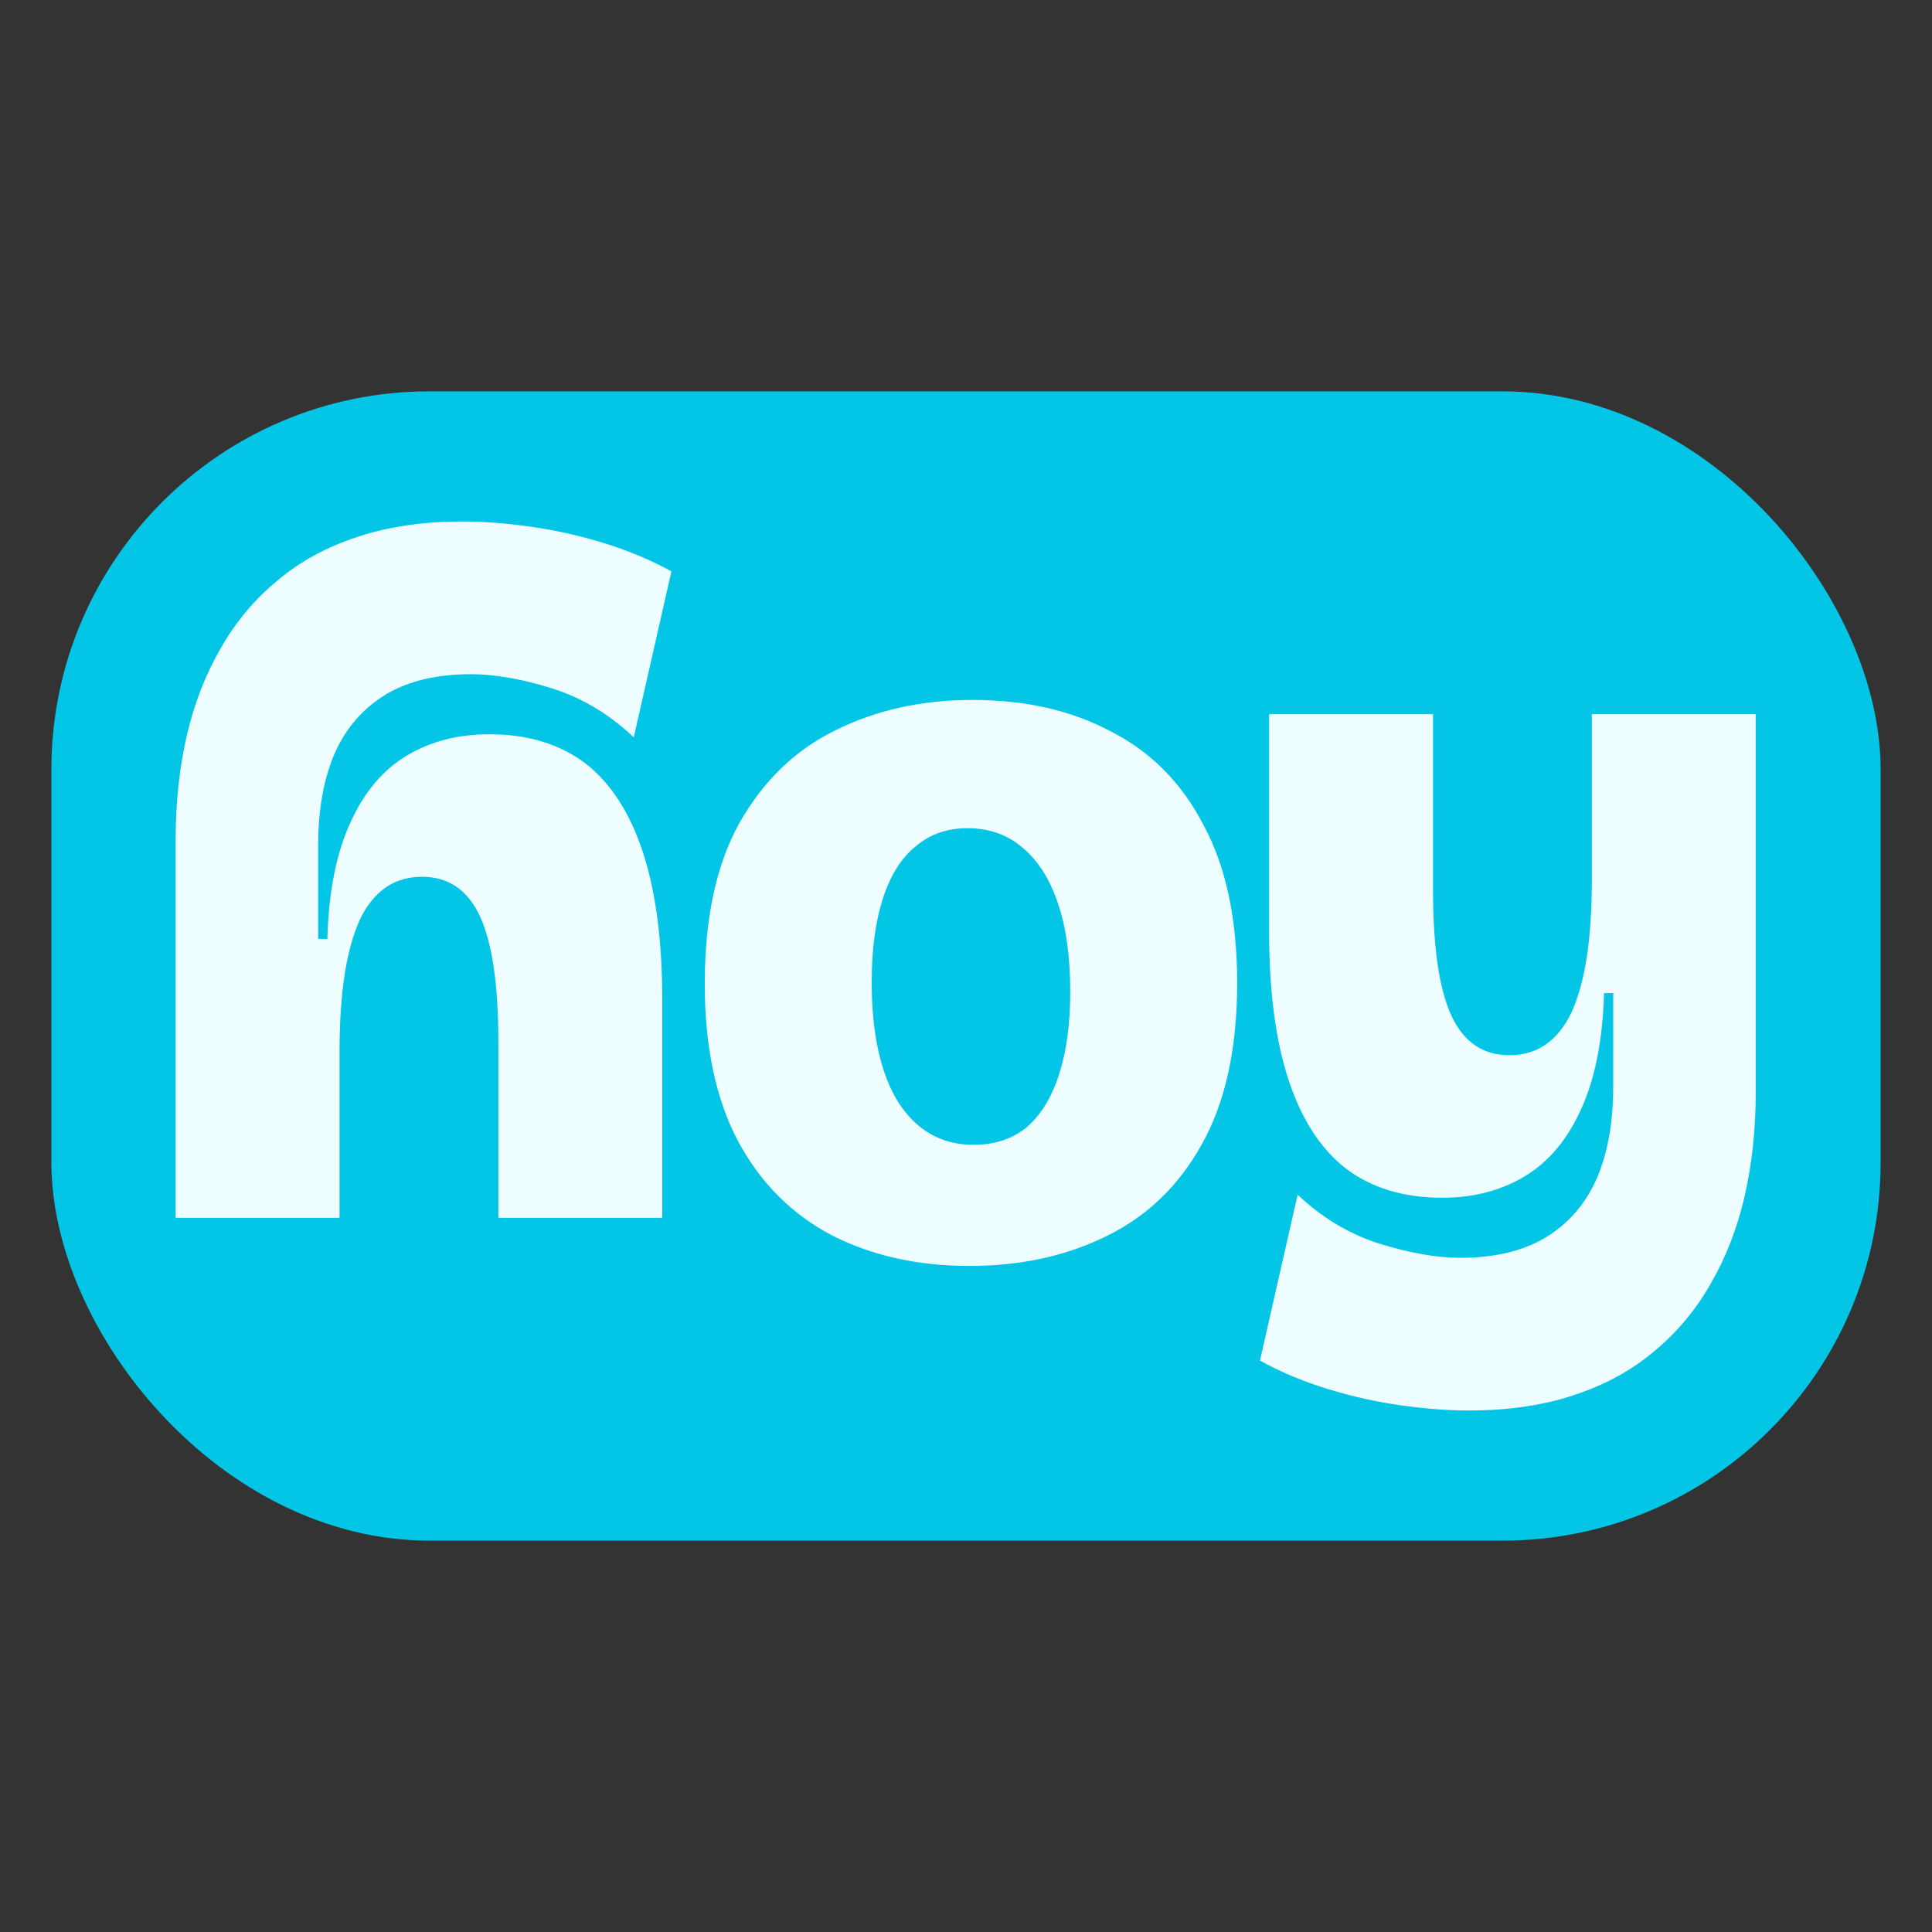 <svg width="256" height="256" viewBox="0 0 256 256" fill="none" xmlns="http://www.w3.org/2000/svg">
<rect x="0" y="0" width="256" height="256" fill="#333333" stroke="none"/>
<rect x="6.808" y="51.856" width="242.385" height="152.287" rx="50.101" fill="#03C5E6"/>
<path d="M128.455 167.745C121.621 167.745 115.551 166.396 110.245 163.698C104.939 160.91 100.802 156.774 97.835 151.288C94.867 145.712 93.383 138.743 93.383 130.379C93.383 121.656 94.912 114.552 97.969 109.066C101.117 103.491 105.344 99.399 110.649 96.791C116.045 94.093 122.115 92.744 128.86 92.744C135.874 92.744 141.99 94.138 147.205 96.926C152.511 99.624 156.603 103.761 159.481 109.336C162.448 114.822 163.932 121.791 163.932 130.245C163.932 138.968 162.358 146.117 159.211 151.693C156.153 157.178 151.927 161.225 146.531 163.833C141.225 166.441 135.2 167.745 128.455 167.745ZM128.995 151.693C131.783 151.693 134.121 150.928 136.009 149.399C137.898 147.781 139.337 145.443 140.326 142.385C141.315 139.327 141.81 135.685 141.81 131.459C141.81 126.782 141.27 122.87 140.191 119.723C139.112 116.486 137.538 114.012 135.47 112.304C133.491 110.595 131.063 109.741 128.186 109.741C125.488 109.741 123.194 110.55 121.306 112.169C119.417 113.698 117.979 115.991 116.989 119.048C116 122.106 115.506 125.793 115.506 130.11C115.506 136.944 116.675 142.25 119.013 146.027C121.441 149.804 124.768 151.693 128.995 151.693ZM194.604 186.9C191.907 186.9 188.939 186.675 185.702 186.225C182.464 185.776 179.227 185.056 175.989 184.067C172.752 183.078 169.739 181.819 166.951 180.29L171.942 158.302C175.18 161.36 178.777 163.518 182.734 164.777C186.781 166.036 190.378 166.666 193.525 166.666C197.932 166.666 201.619 165.811 204.587 164.103C207.644 162.304 209.937 159.741 211.466 156.414C212.995 152.997 213.759 148.86 213.759 144.004V131.594H212.545C212.365 137.889 211.331 143.059 209.443 147.106C207.644 151.063 205.171 153.986 202.024 155.874C198.876 157.763 195.234 158.707 191.097 158.707C185.971 158.707 181.7 157.403 178.282 154.795C174.955 152.187 172.437 148.275 170.728 143.059C169.02 137.844 168.165 131.324 168.165 123.5V94.633H189.883V117.834C189.883 125.478 190.693 131.054 192.311 134.561C193.93 138.068 196.493 139.822 200 139.822C201.799 139.822 203.373 139.372 204.721 138.473C206.16 137.484 207.329 136.045 208.229 134.156C209.128 132.178 209.802 129.75 210.252 126.872C210.702 123.905 210.927 120.487 210.927 116.62V94.633H232.644V144.813C232.644 149.669 232.15 154.256 231.16 158.572C230.171 162.799 228.687 166.621 226.709 170.038C224.731 173.545 222.213 176.558 219.155 179.076C216.187 181.594 212.635 183.527 208.498 184.876C204.452 186.225 199.82 186.9 194.604 186.9Z" fill="#EEFDFF"/>
<path d="M61.315 69.1C64.012 69.1 66.98 69.325 70.218 69.775C73.455 70.225 76.692 70.944 79.93 71.933C83.167 72.922 86.18 74.181 88.968 75.71L83.977 97.698C80.739 94.64 77.142 92.482 73.185 91.223C69.138 89.964 65.541 89.334 62.394 89.334C57.987 89.334 54.3 90.189 51.333 91.897C48.275 93.696 45.982 96.259 44.453 99.586C42.924 103.004 42.16 107.14 42.16 111.996L42.16 124.407L43.374 124.407C43.554 118.112 44.588 112.941 46.476 108.894C48.275 104.937 50.748 102.014 53.895 100.126C57.043 98.237 60.685 97.293 64.822 97.293C69.948 97.293 74.219 98.597 77.637 101.205C80.964 103.813 83.482 107.725 85.191 112.941C86.899 118.157 87.754 124.676 87.754 132.5L87.754 161.367L66.036 161.367L66.036 138.166C66.036 130.522 65.227 124.946 63.608 121.439C61.989 117.932 59.426 116.178 55.919 116.178C54.12 116.178 52.547 116.628 51.198 117.527C49.759 118.516 48.59 119.955 47.69 121.844C46.791 123.822 46.117 126.25 45.667 129.128C45.217 132.095 44.992 135.513 44.992 139.38L44.992 161.367L23.275 161.367L23.275 111.187C23.275 106.331 23.769 101.745 24.759 97.428C25.748 93.201 27.232 89.379 29.21 85.962C31.189 82.455 33.706 79.442 36.764 76.924C39.732 74.406 43.284 72.473 47.421 71.124C51.467 69.775 56.099 69.1 61.315 69.1Z" fill="#EEFDFF"/>
</svg>

